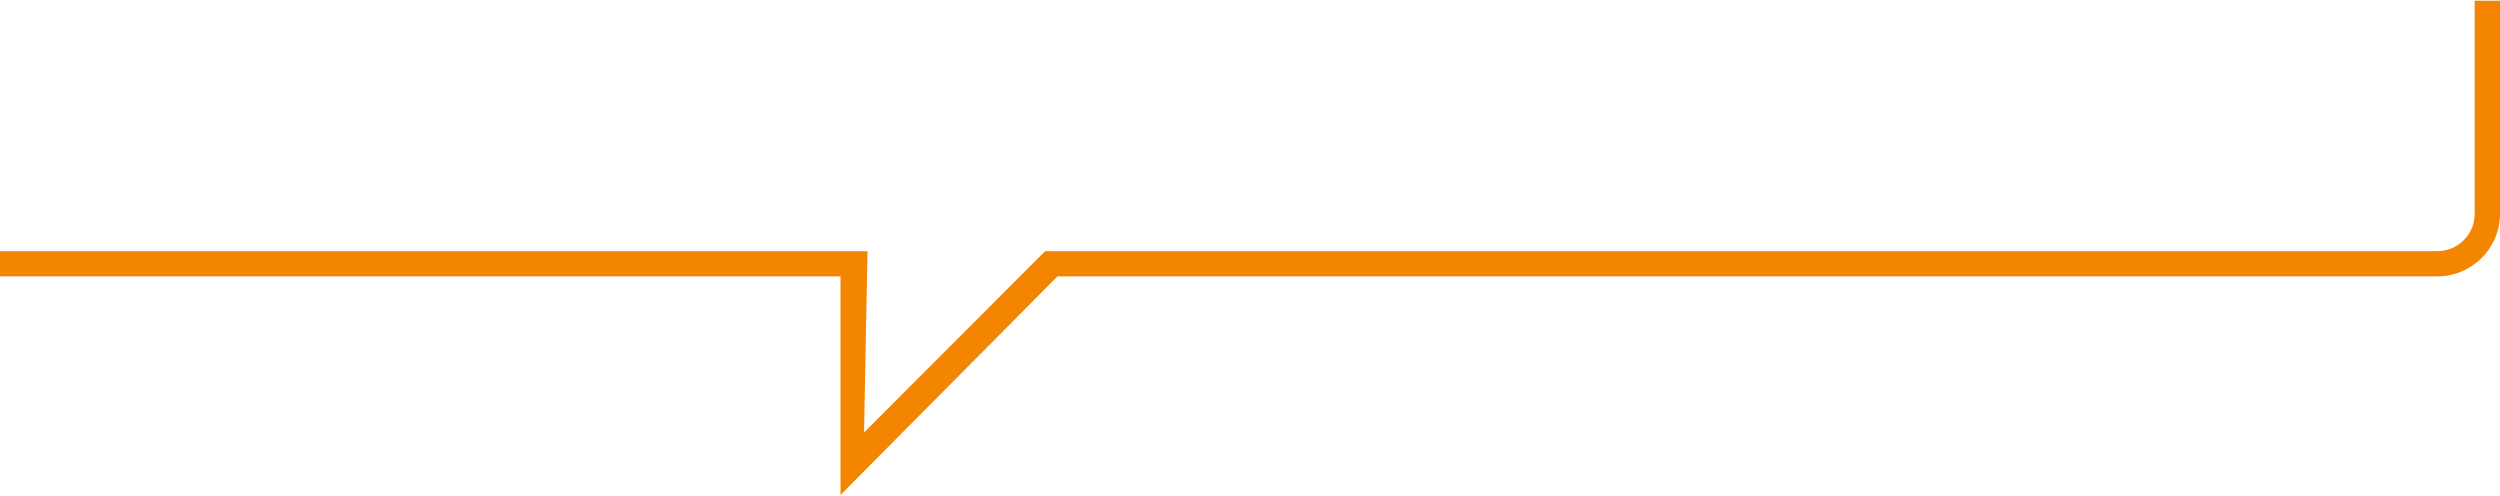 <svg xmlns="http://www.w3.org/2000/svg" width="580" height="115" viewBox="0 0 580 115" fill="none">
<path d="M0 58.273H201.258L200.462 100.328L242.462 58.273H565.428C570.226 58.273 574.129 54.384 574.129 49.603V0.172H580V49.603C580 57.61 573.463 64.124 565.428 64.124H245.333L195 114.828V64.124H0V58.273Z" fill="#f48500"/>
</svg>